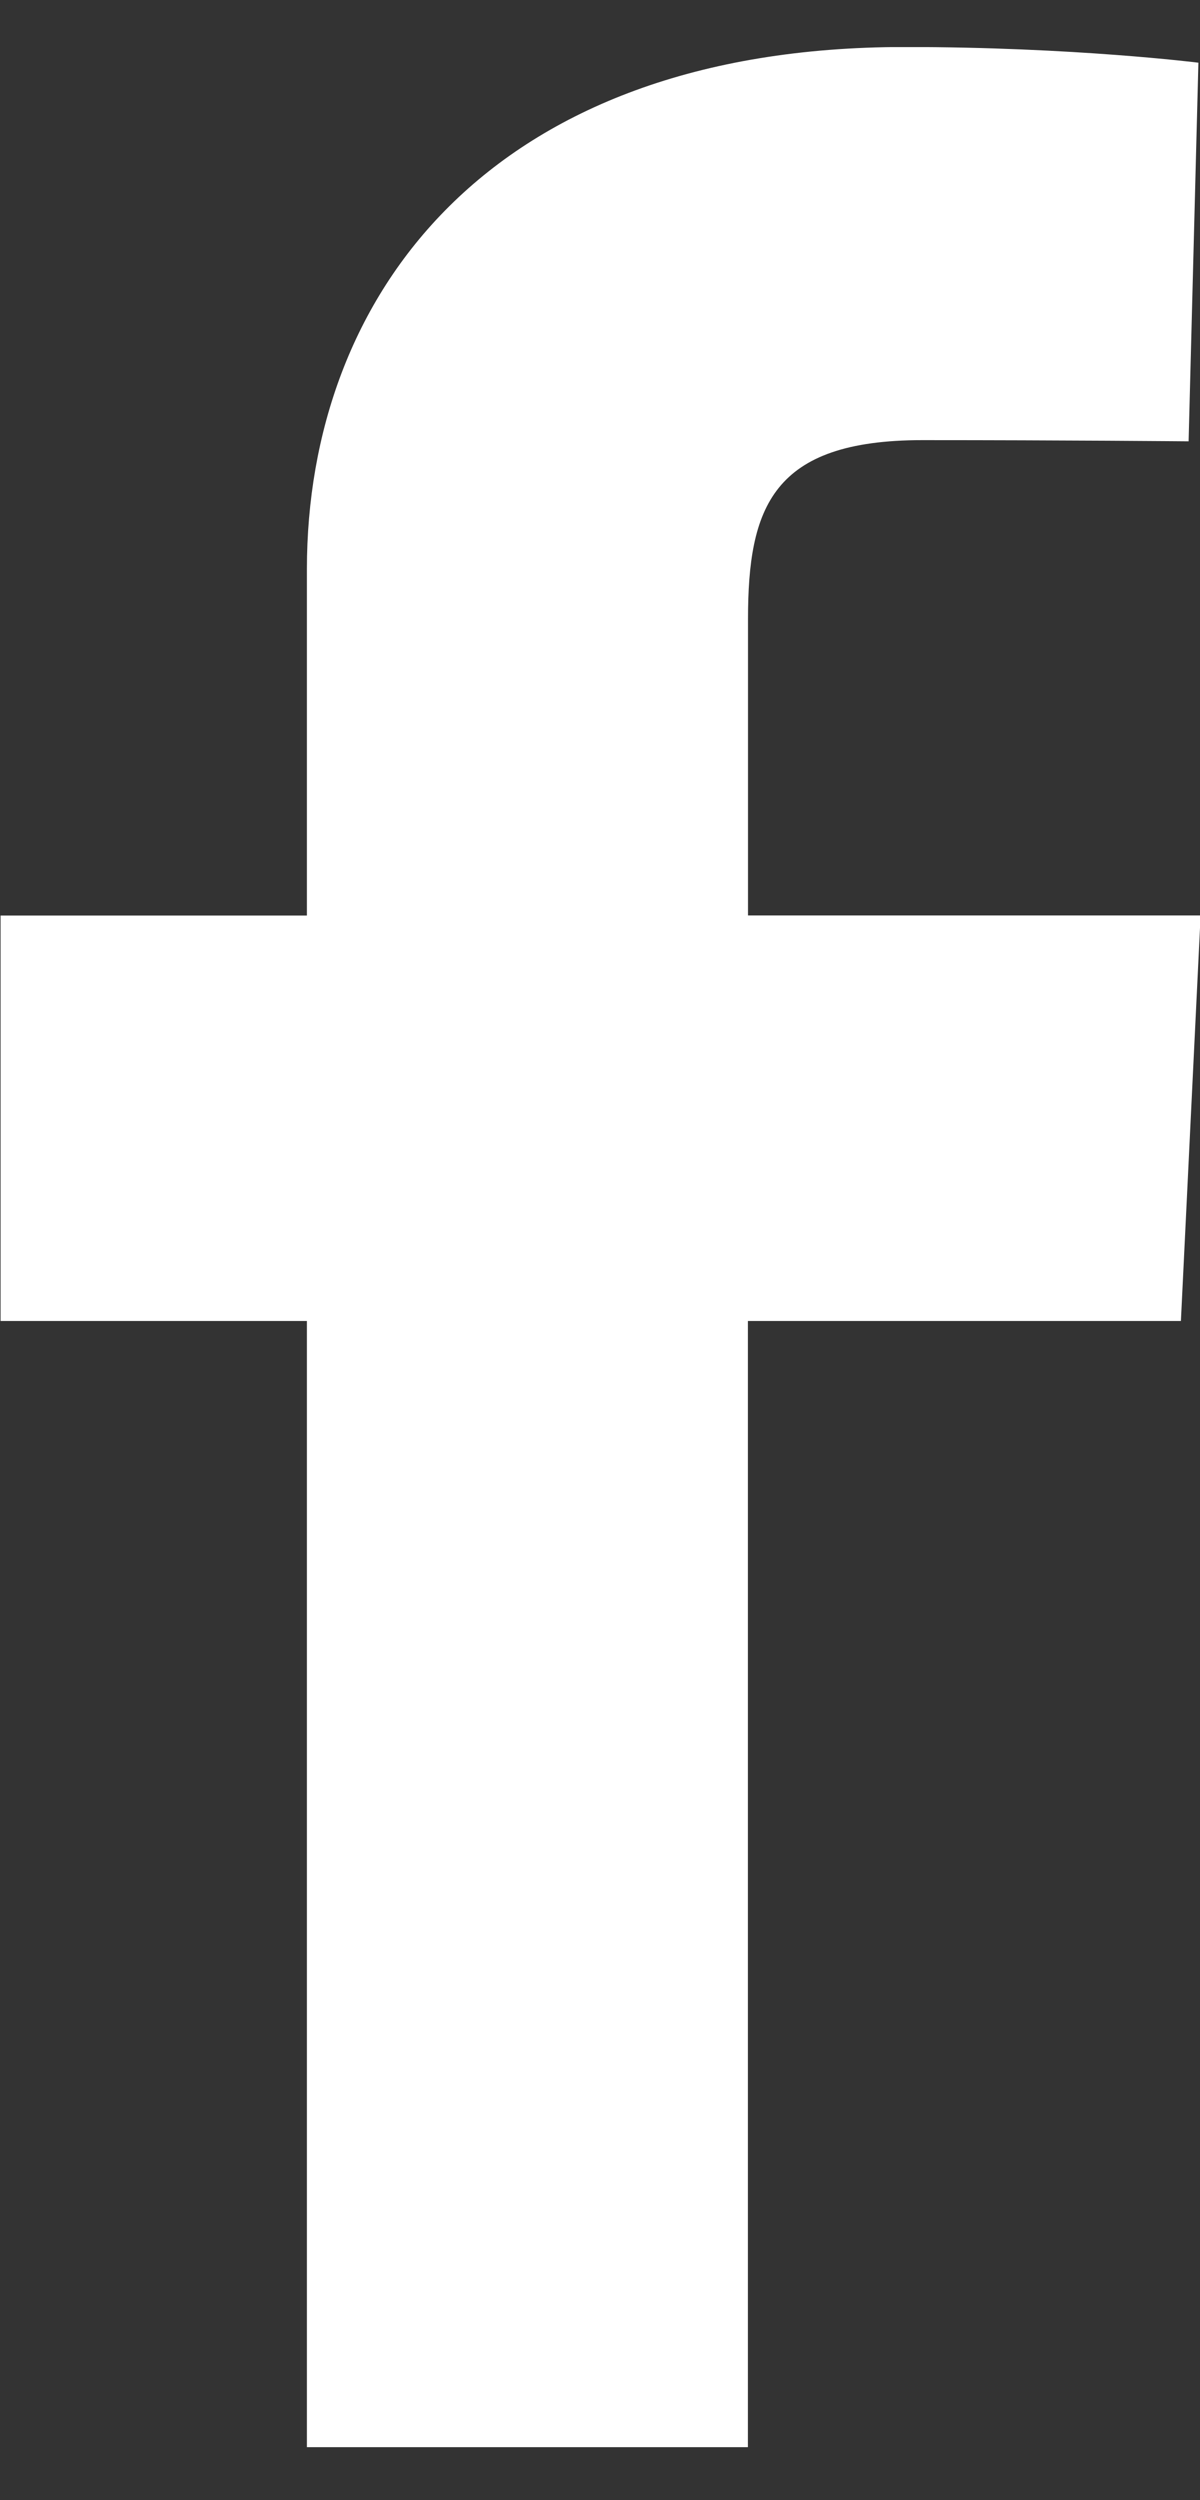 <svg width="12" height="25" viewBox="0 0 12 25" fill="none" xmlns="http://www.w3.org/2000/svg"><rect x="0" y="0" width="12" height="25" fill="#333333" stroke="none"/><g clip-path="url(#clip0)"><path d="M3.069 24.471V13.209H.006V9.155h3.063V5.691c0-2.721 1.81-5.221 5.979-5.221 1.688 0 2.936.157 2.936.157l-.098 3.786s-1.273-.012-2.662-.012c-1.504 0-1.744.674-1.744 1.792v2.961h4.526l-.197 4.055H7.479v11.261H3.069z" fill="#fff"/></g><defs><clipPath id="clip0"><path fill="#fff" transform="translate(0 .471)" d="M0 0h12v24H0z"/></clipPath></defs></svg>
